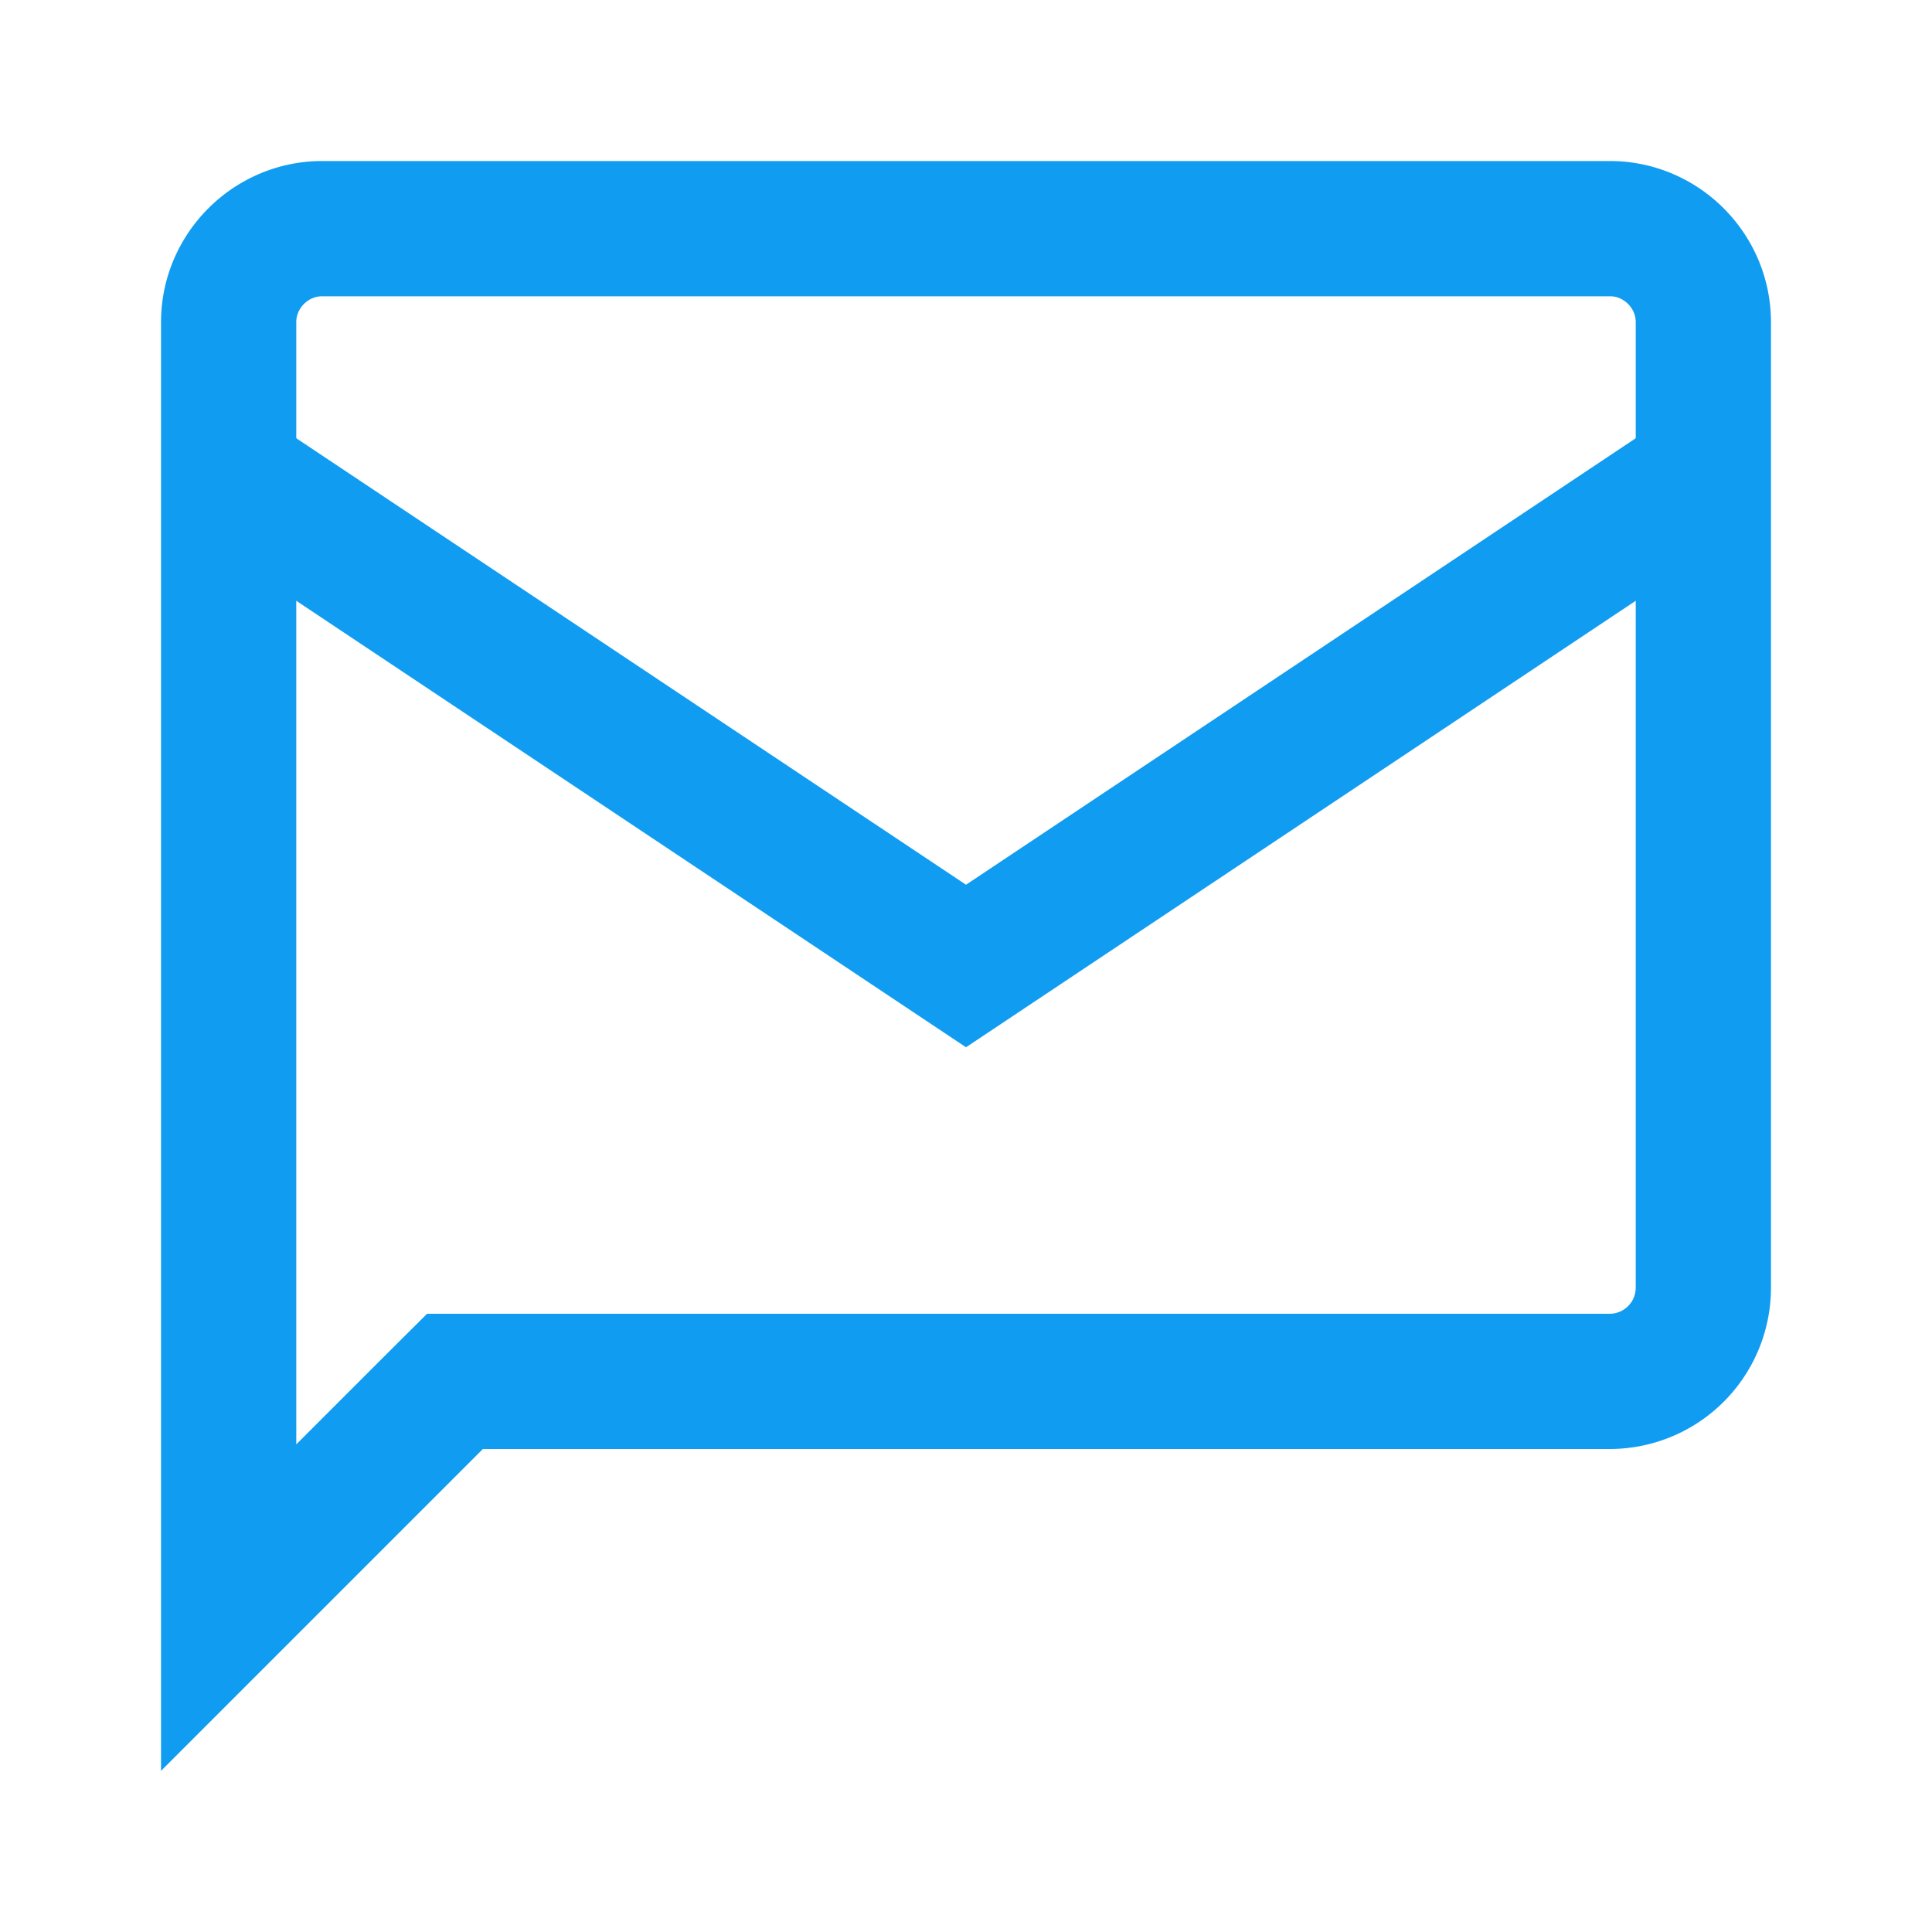 <svg xmlns="http://www.w3.org/2000/svg" width="20" height="20" fill="none" viewBox="0 0 20 20">
  <g clip-path="url(#a)">
    <path stroke="#109CF1" stroke-width="1.4" d="M3.334 2.367h13.333c.53 0 .966.437.966.967v10a.97.97 0 0 1-.966.966H4.71l-.205.204-2.138 2.138V3.334c0-.53.437-.967.967-.967Z"/>
    <path stroke="#109CF1" stroke-width="1.4" d="m2.5 5 7.5 5 7.5-5"/>
  </g>
  <defs>
    <clipPath id="a">
      <path fill="#fff" d="M0 0h20v20H0z"/>
    </clipPath>
  </defs>
</svg>
